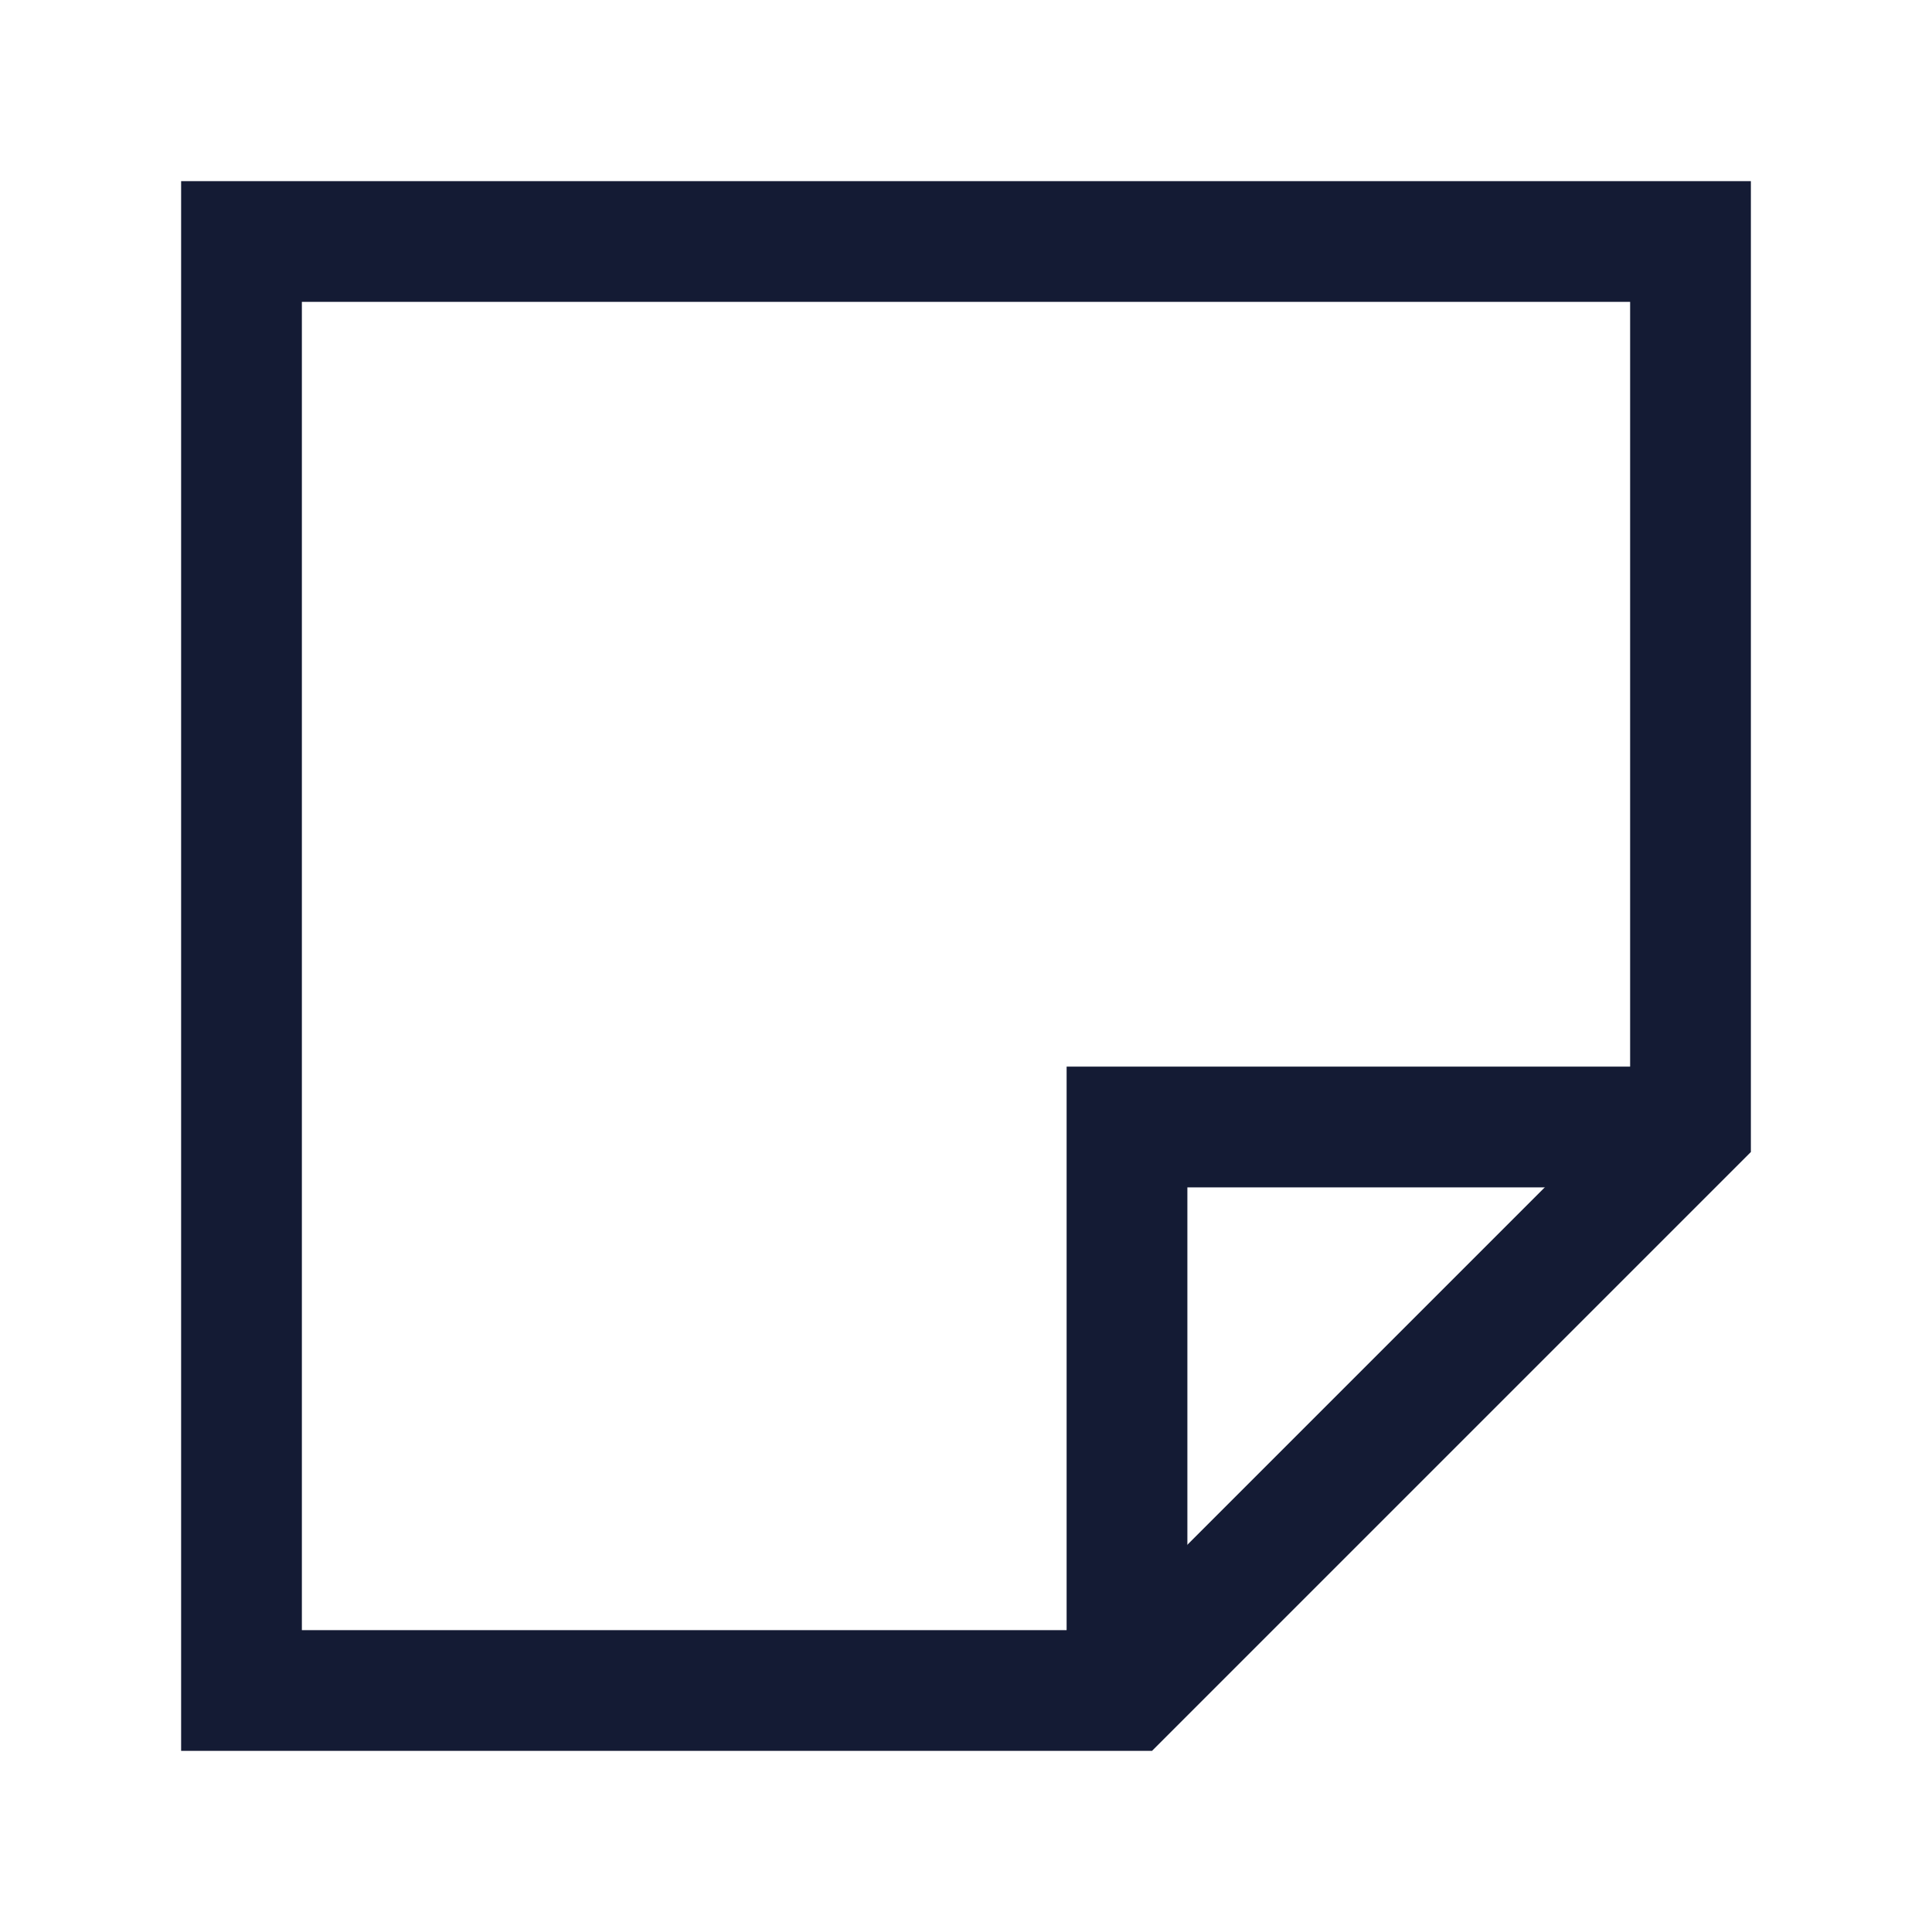 <svg width="24" height="24" viewBox="0 0 24 24" fill="none" xmlns="http://www.w3.org/2000/svg">
<path d="M20.5 14H14V20.5" stroke="#141B34" stroke-width="1.5" stroke-linecap="square"/>
<path d="M21 3H3V21H14L21 14V3Z" stroke="#141B34" stroke-width="1.5" stroke-linecap="square"/>
</svg>
